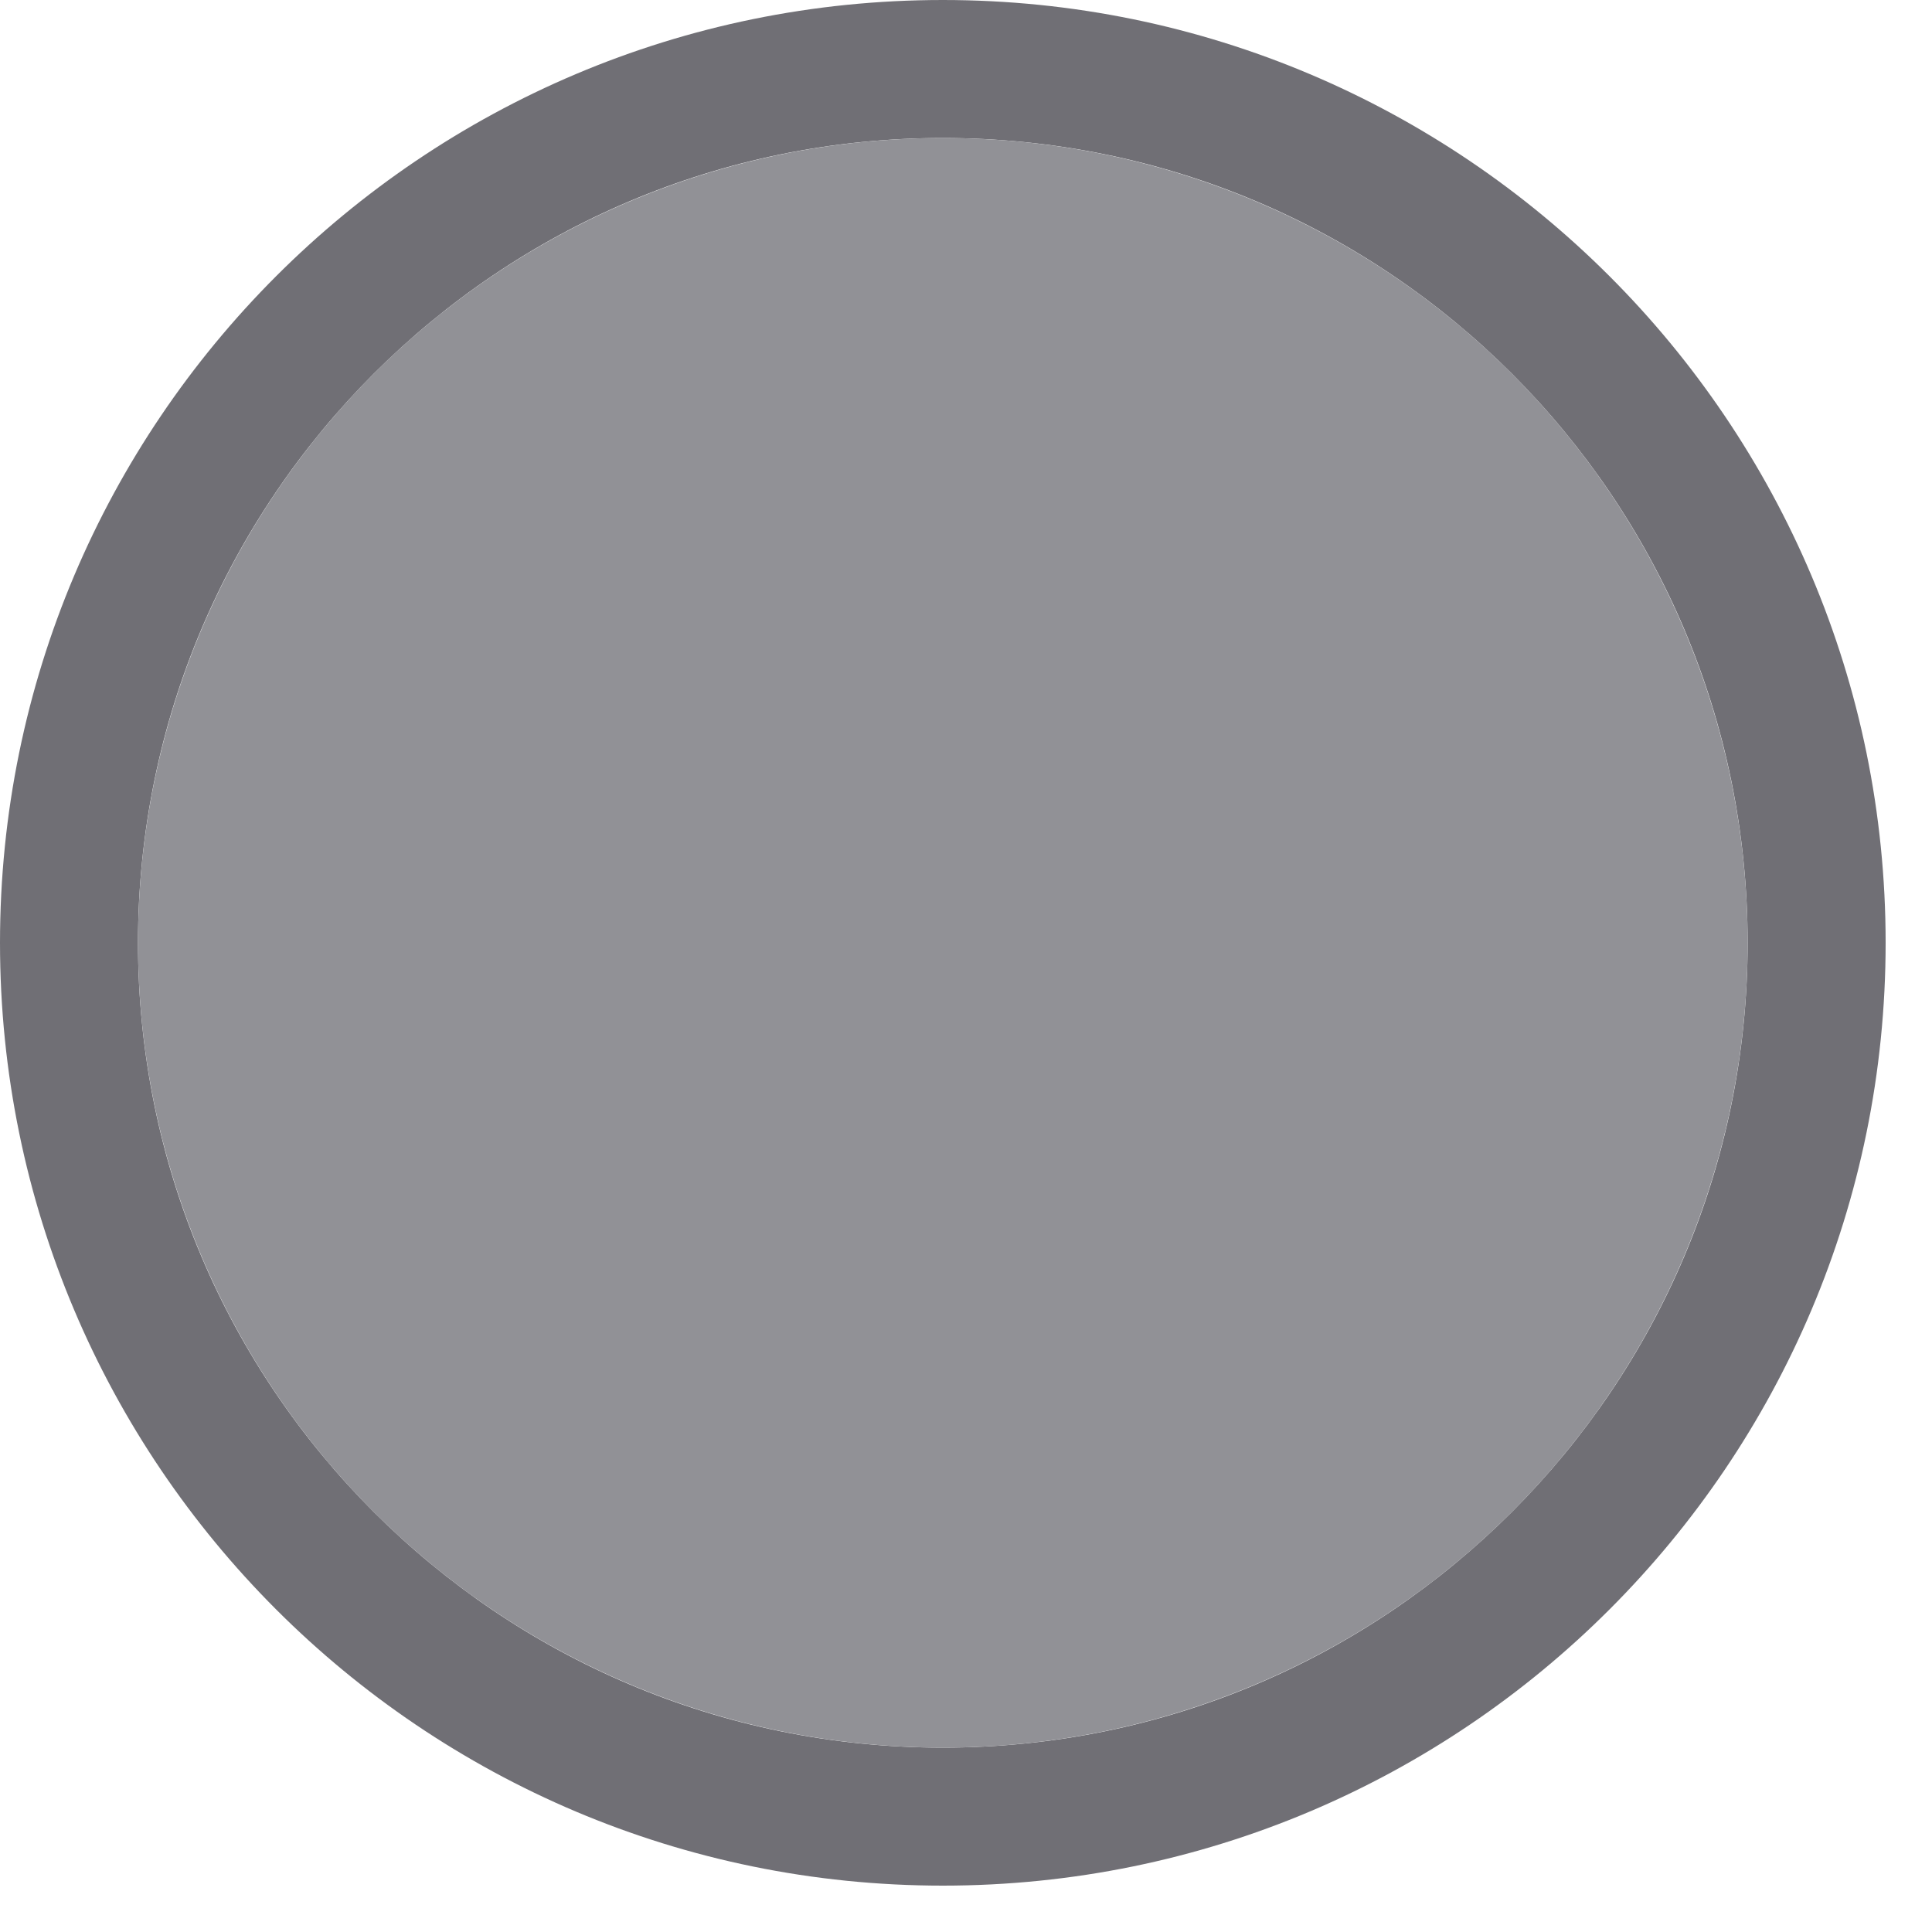 <svg xmlns="http://www.w3.org/2000/svg" width="14" height="14" viewBox="0 0 14 14"><g fill="none" fill-rule="evenodd" transform="translate(1 1)"><path fill="#706F75" fill-rule="nonzero" d="M5.832,11.664 C9.053,11.664 11.664,9.053 11.664,5.832 C11.664,2.611 9.053,0 5.832,0 C2.611,0 0,2.611 0,5.832 C0,9.053 2.611,11.664 5.832,11.664 Z M5.832,12.664 C2.059,12.664 -1,9.605 -1,5.832 C-1,2.059 2.059,-1 5.832,-1 C9.605,-1 12.664,2.059 12.664,5.832 C12.664,9.605 9.605,12.664 5.832,12.664 Z"/><circle cx="5.832" cy="5.832" r="5.832" fill="#919196"/></g></svg>
